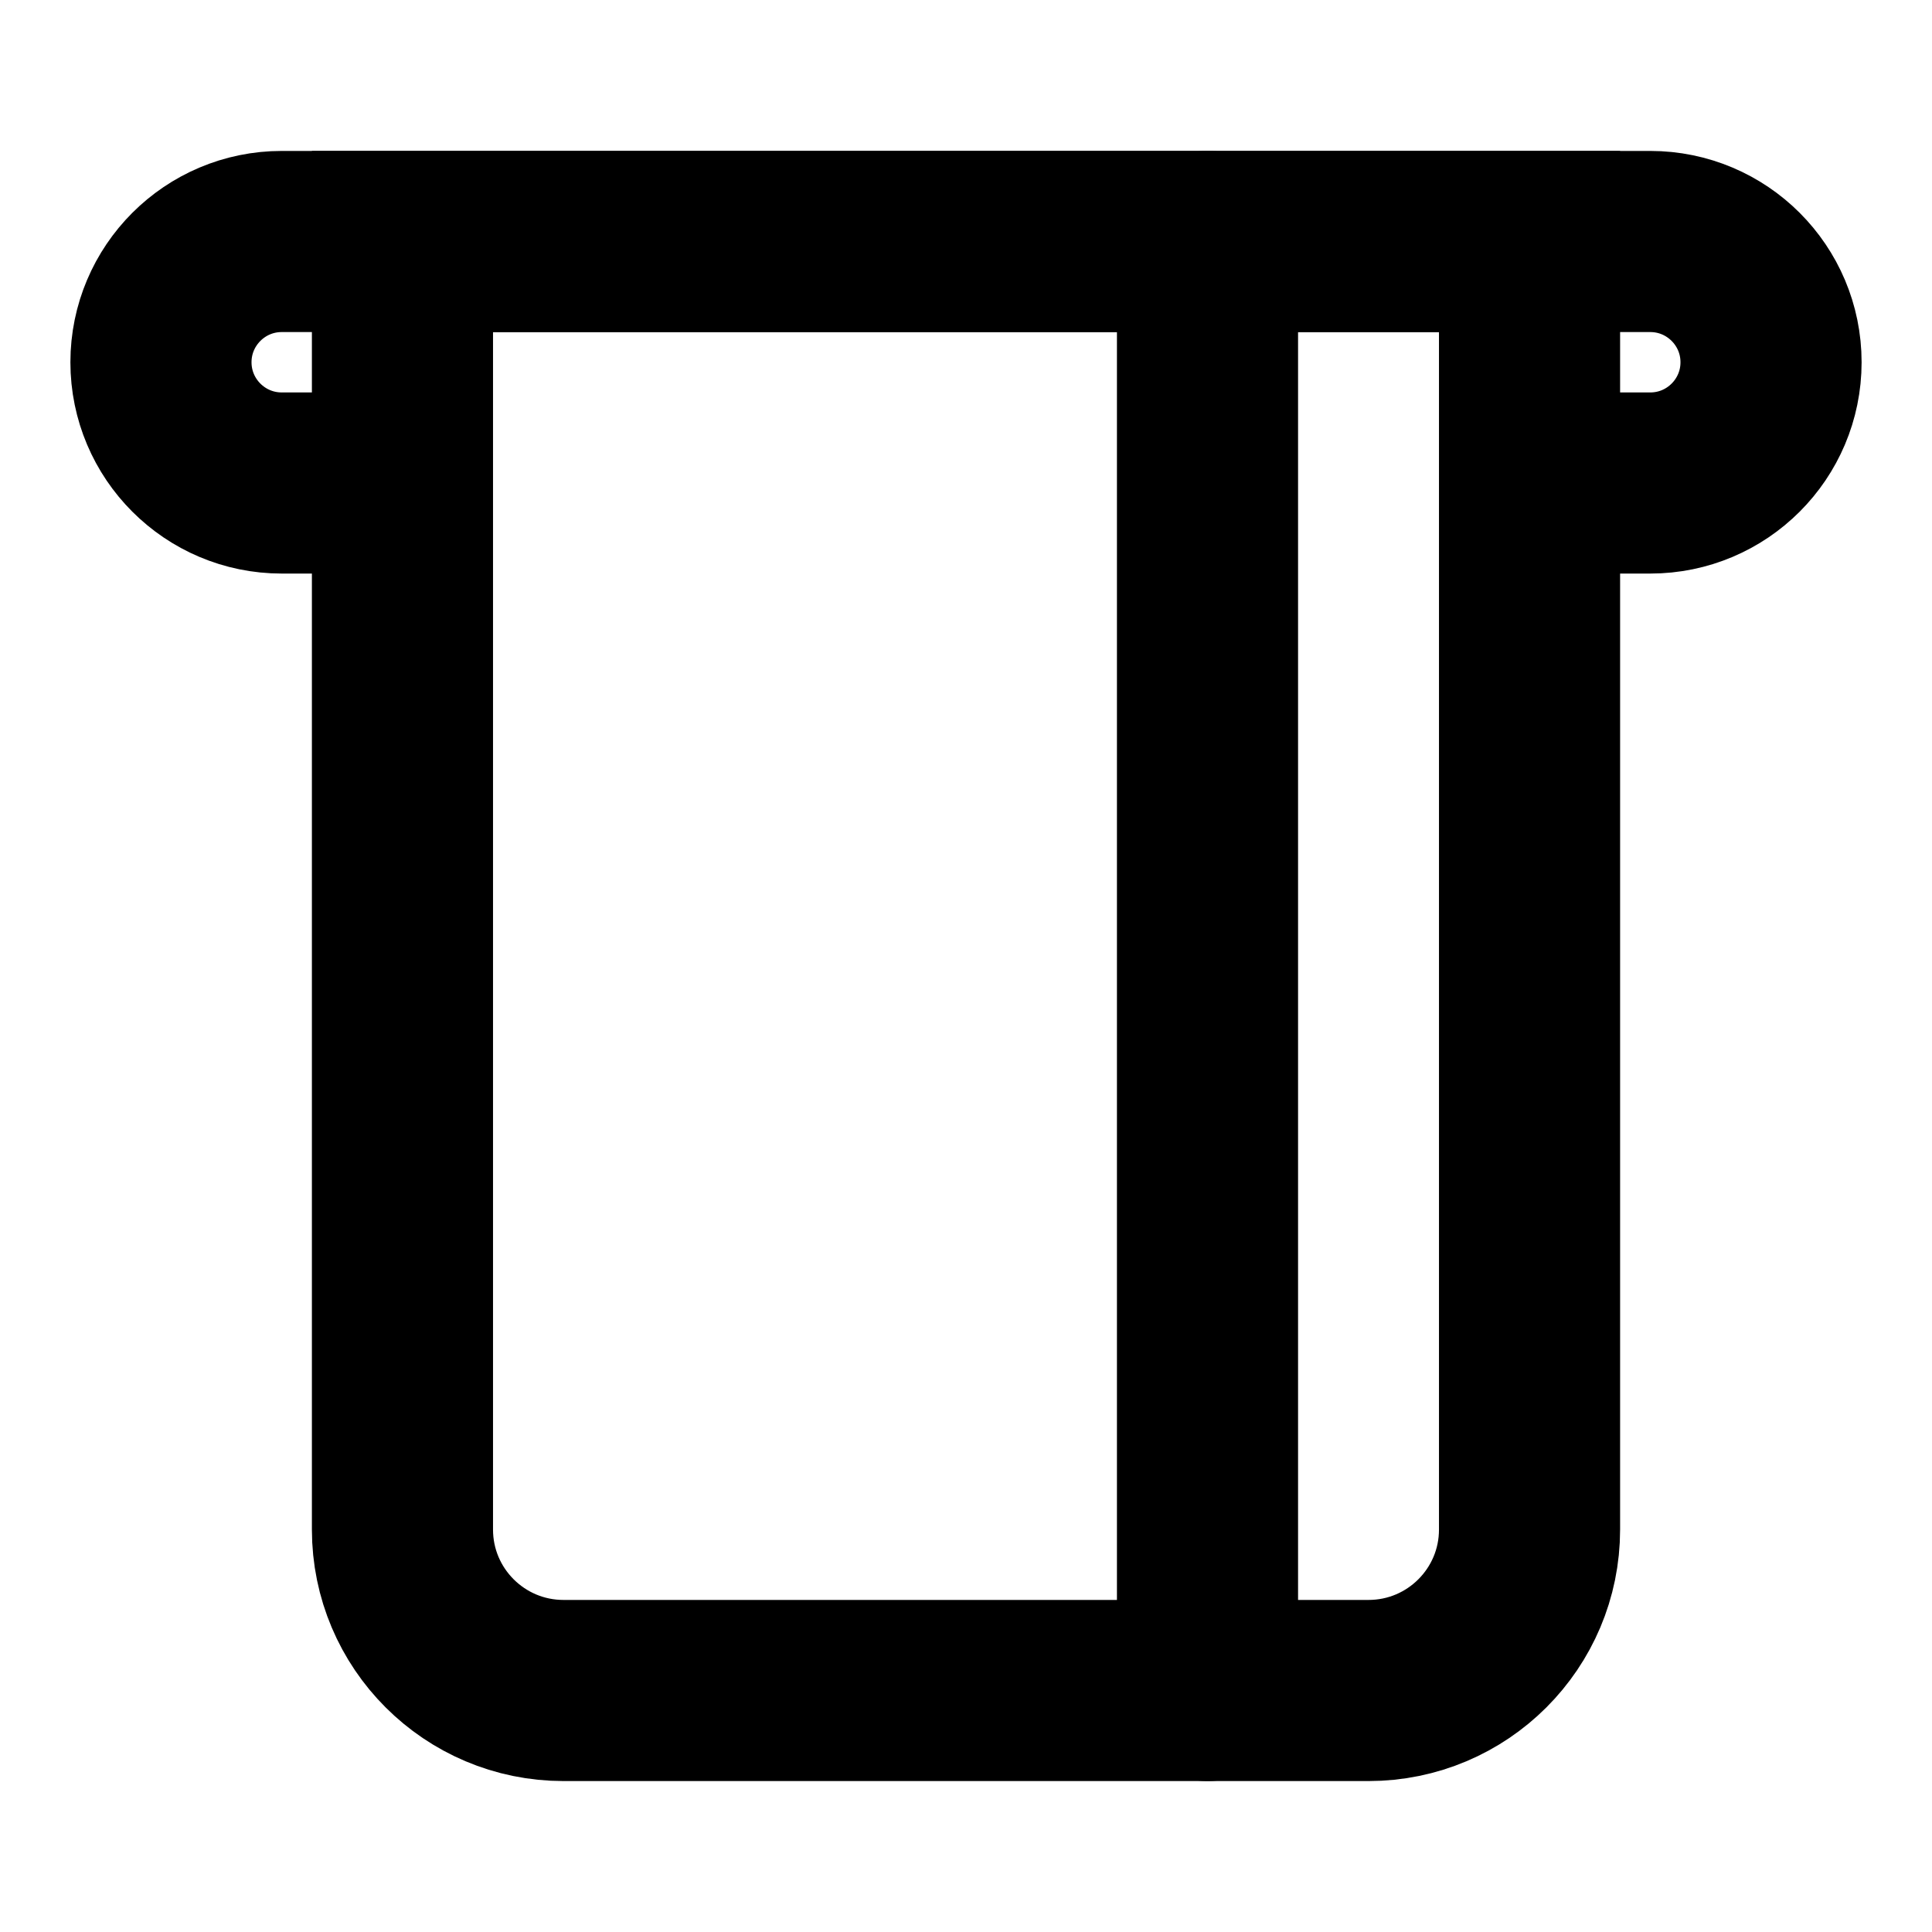 <svg width="16" height="16" viewBox="0 0 16 16" fill="none" xmlns="http://www.w3.org/2000/svg">
<path d="M3.333 12.667V2H12.667V12.667C12.667 13.403 12.07 14 11.333 14H4.667C3.93 14 3.333 13.403 3.333 12.667Z" stroke="black" stroke-width="1.5"/>
<path d="M3.333 4H2.333C1.781 4 1.333 3.552 1.333 3C1.333 2.448 1.781 2 2.333 2H13.667C14.219 2 14.667 2.448 14.667 3C14.667 3.552 14.219 4 13.667 4H12.667" stroke="black" stroke-width="1.5"/>
<path d="M10 2V14" stroke="black" stroke-width="1.5" stroke-linecap="round" stroke-linejoin="round"/>
</svg>
